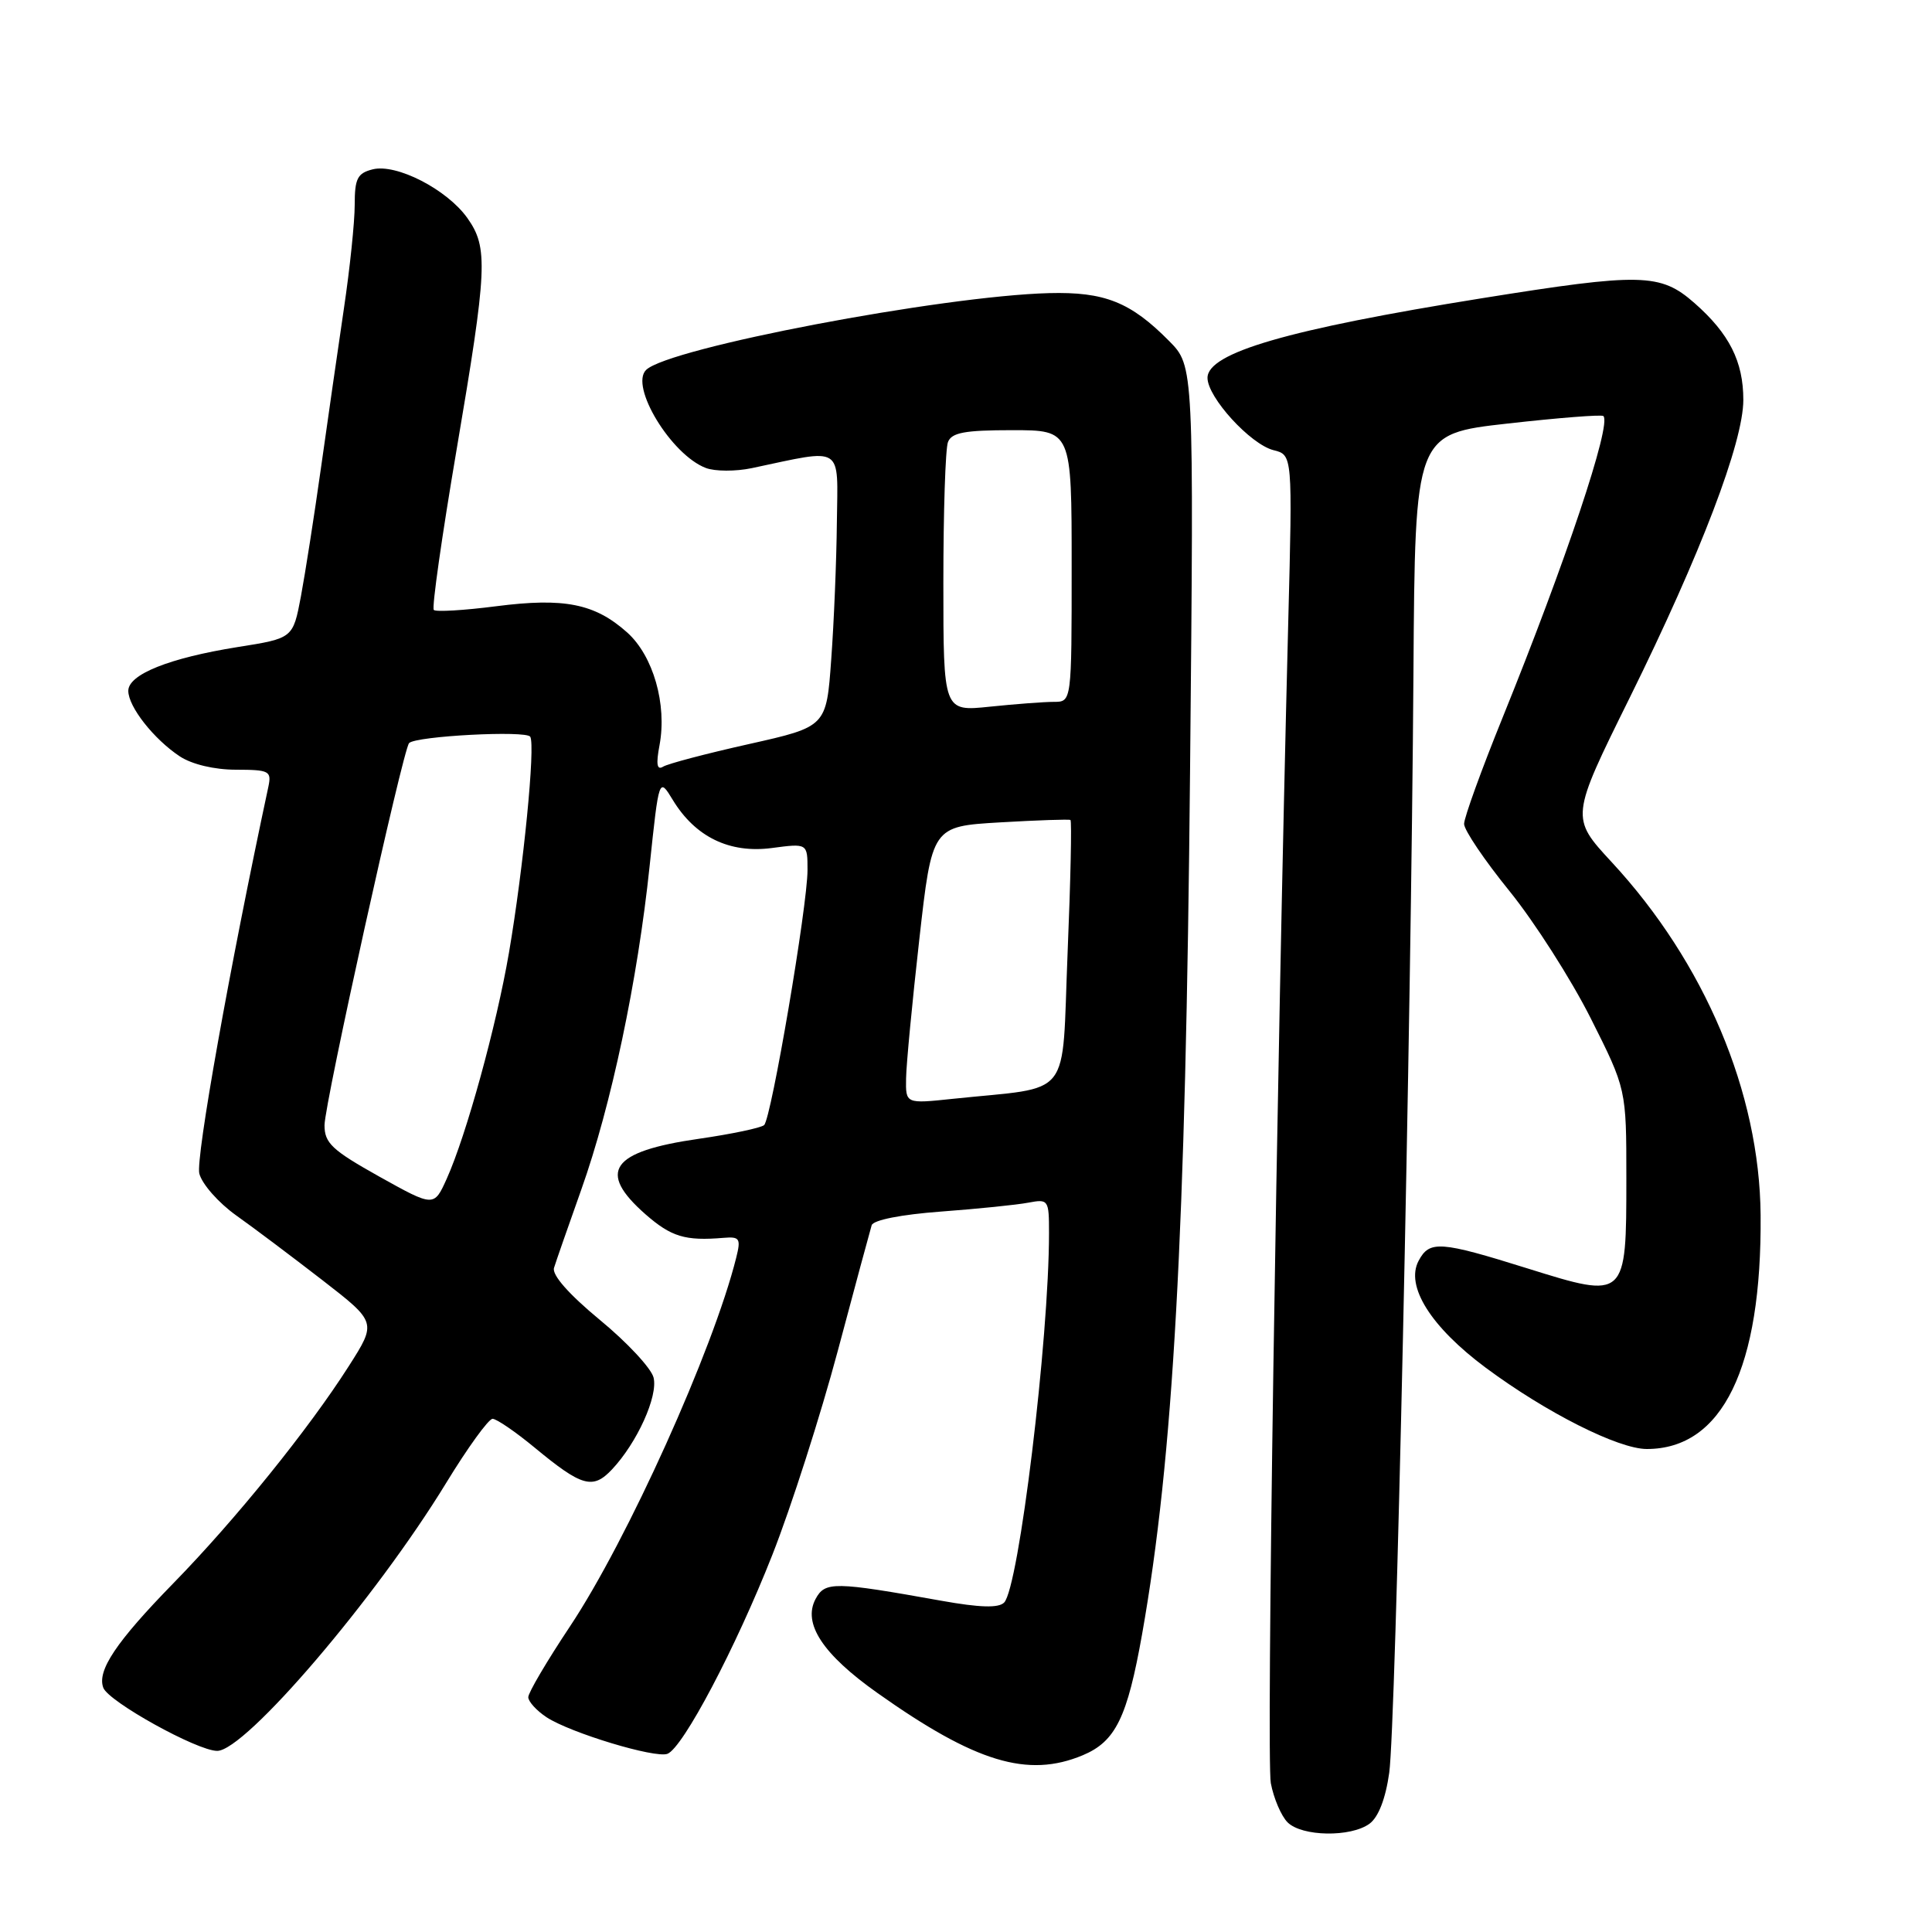 <?xml version="1.0" encoding="UTF-8" standalone="no"?>
<!DOCTYPE svg PUBLIC "-//W3C//DTD SVG 1.1//EN" "http://www.w3.org/Graphics/SVG/1.1/DTD/svg11.dtd" >
<svg xmlns="http://www.w3.org/2000/svg" xmlns:xlink="http://www.w3.org/1999/xlink" version="1.1" viewBox="0 0 256 256">
 <g >
 <path fill="currentColor"
d=" M 181.47 241.65 C 182.65 240.78 183.60 238.33 184.08 234.90 C 184.95 228.76 186.98 136.33 187.29 89.00 C 187.50 57.50 187.50 57.50 199.78 56.12 C 206.54 55.36 212.25 54.91 212.46 55.13 C 213.56 56.22 207.48 74.40 199.10 95.09 C 196.29 102.02 194.00 108.35 194.00 109.17 C 194.00 109.99 196.71 114.00 200.02 118.08 C 203.32 122.16 208.16 129.73 210.77 134.91 C 215.50 144.32 215.50 144.32 215.50 156.12 C 215.50 172.15 215.49 172.16 202.43 168.08 C 190.80 164.44 189.42 164.35 187.98 167.05 C 186.18 170.40 189.59 175.82 196.88 181.24 C 204.88 187.18 214.44 192.00 218.21 192.00 C 228.23 192.00 233.46 181.26 233.29 161.00 C 233.16 144.79 225.88 127.55 213.57 114.25 C 208.09 108.33 208.09 108.33 215.96 92.42 C 225.35 73.41 231.00 58.60 231.00 52.99 C 231.00 47.90 229.14 44.21 224.52 40.15 C 220.01 36.19 217.49 36.13 196.29 39.53 C 170.69 43.64 160.00 46.74 160.00 50.07 C 160.00 52.65 165.69 58.88 168.75 59.65 C 171.27 60.28 171.27 60.28 170.70 82.39 C 169.13 143.76 167.79 233.05 168.39 236.28 C 168.77 238.29 169.77 240.63 170.61 241.47 C 172.51 243.36 178.98 243.47 181.47 241.65 Z  M 143.47 232.58 C 147.82 230.76 149.37 227.60 151.34 216.50 C 155.47 193.19 157.11 163.67 157.69 102.00 C 158.20 48.50 158.20 48.50 154.91 45.18 C 149.81 40.02 146.36 38.65 139.00 38.84 C 124.76 39.22 88.65 46.09 85.62 49.01 C 83.40 51.15 88.94 60.27 93.53 62.01 C 94.74 62.47 97.48 62.48 99.62 62.03 C 111.92 59.43 111.01 58.85 110.89 69.20 C 110.84 74.32 110.50 82.50 110.14 87.40 C 109.50 96.29 109.50 96.29 99.25 98.59 C 93.61 99.85 88.48 101.20 87.86 101.59 C 87.05 102.09 86.91 101.27 87.39 98.74 C 88.40 93.33 86.56 86.91 83.11 83.81 C 78.82 79.98 74.79 79.17 65.75 80.33 C 61.48 80.88 57.76 81.10 57.48 80.82 C 57.20 80.54 58.56 71.01 60.49 59.65 C 64.59 35.52 64.71 32.81 61.92 28.88 C 59.22 25.09 52.52 21.65 49.38 22.44 C 47.36 22.95 47.00 23.65 47.00 27.15 C 47.00 29.41 46.36 35.59 45.57 40.88 C 44.79 46.17 43.42 55.67 42.53 62.00 C 41.64 68.33 40.44 75.99 39.87 79.04 C 38.82 84.58 38.82 84.58 31.48 85.74 C 22.42 87.19 17.00 89.36 17.00 91.54 C 17.00 93.65 20.39 97.95 23.82 100.22 C 25.43 101.28 28.40 101.99 31.27 101.99 C 35.69 102.00 36.00 102.16 35.56 104.25 C 30.44 128.13 25.91 153.52 26.41 155.50 C 26.76 156.89 28.95 159.37 31.27 161.03 C 33.60 162.68 38.74 166.55 42.71 169.62 C 49.92 175.21 49.92 175.21 46.21 181.03 C 40.90 189.36 31.22 201.35 22.95 209.81 C 15.38 217.57 12.83 221.38 13.69 223.64 C 14.40 225.49 26.14 232.00 28.78 232.00 C 32.50 232.00 49.77 211.80 59.10 196.53 C 61.96 191.84 64.74 188.00 65.27 188.00 C 65.79 188.00 68.31 189.72 70.86 191.83 C 77.10 196.99 78.55 197.40 81.08 194.72 C 84.41 191.19 87.22 185.00 86.60 182.53 C 86.29 181.30 83.09 177.86 79.49 174.90 C 75.38 171.50 73.12 168.94 73.41 168.00 C 73.66 167.18 75.29 162.51 77.02 157.64 C 80.99 146.49 84.49 129.93 86.08 114.74 C 87.32 102.99 87.32 102.99 89.15 106.00 C 92.13 110.90 96.66 113.10 102.25 112.37 C 107.00 111.74 107.00 111.74 107.00 115.29 C 107.00 120.01 102.20 148.22 101.25 149.08 C 100.84 149.45 96.94 150.27 92.58 150.90 C 80.95 152.57 79.08 155.23 85.53 160.90 C 88.95 163.89 90.79 164.45 95.88 164.02 C 98.02 163.84 98.19 164.11 97.55 166.66 C 94.50 178.86 83.12 204.10 75.51 215.53 C 72.48 220.08 70.00 224.29 70.00 224.88 C 70.00 225.47 71.10 226.67 72.43 227.55 C 75.60 229.62 86.81 233.01 88.44 232.39 C 90.50 231.59 97.50 218.32 102.35 206.00 C 104.84 199.68 108.73 187.53 111.01 179.00 C 113.28 170.47 115.31 162.98 115.50 162.35 C 115.72 161.66 119.42 160.93 124.68 160.54 C 129.53 160.18 134.74 159.65 136.25 159.36 C 138.92 158.86 139.00 158.97 139.00 163.37 C 139.00 177.45 135.00 210.40 133.05 212.35 C 132.31 213.09 129.84 213.02 124.75 212.11 C 110.53 209.56 109.32 209.54 108.07 211.87 C 106.33 215.12 109.02 219.20 116.25 224.32 C 129.24 233.52 136.17 235.63 143.47 232.58 Z  M 50.25 155.90 C 44.00 152.40 43.00 151.47 43.00 149.10 C 43.00 146.26 53.40 99.27 54.21 98.46 C 55.14 97.53 69.73 96.76 70.26 97.62 C 70.96 98.76 69.36 115.02 67.44 126.24 C 65.78 135.93 61.78 150.45 59.19 156.20 C 57.50 159.94 57.50 159.94 50.25 155.90 Z  M 120.06 142.88 C 120.09 141.02 120.88 132.75 121.81 124.50 C 123.50 109.50 123.50 109.50 132.50 108.97 C 137.45 108.68 141.65 108.54 141.84 108.65 C 142.03 108.76 141.86 116.72 141.46 126.33 C 140.65 146.02 142.31 143.91 126.25 145.60 C 120.00 146.26 120.00 146.26 120.06 142.88 Z  M 125.00 77.22 C 125.00 67.84 125.27 59.45 125.61 58.58 C 126.09 57.32 127.83 57.00 134.11 57.00 C 142.00 57.00 142.00 57.00 142.00 75.00 C 142.00 93.00 142.00 93.00 139.65 93.00 C 138.35 93.00 134.53 93.29 131.15 93.64 C 125.00 94.28 125.00 94.28 125.00 77.22 Z "/>
</g>
</svg>
